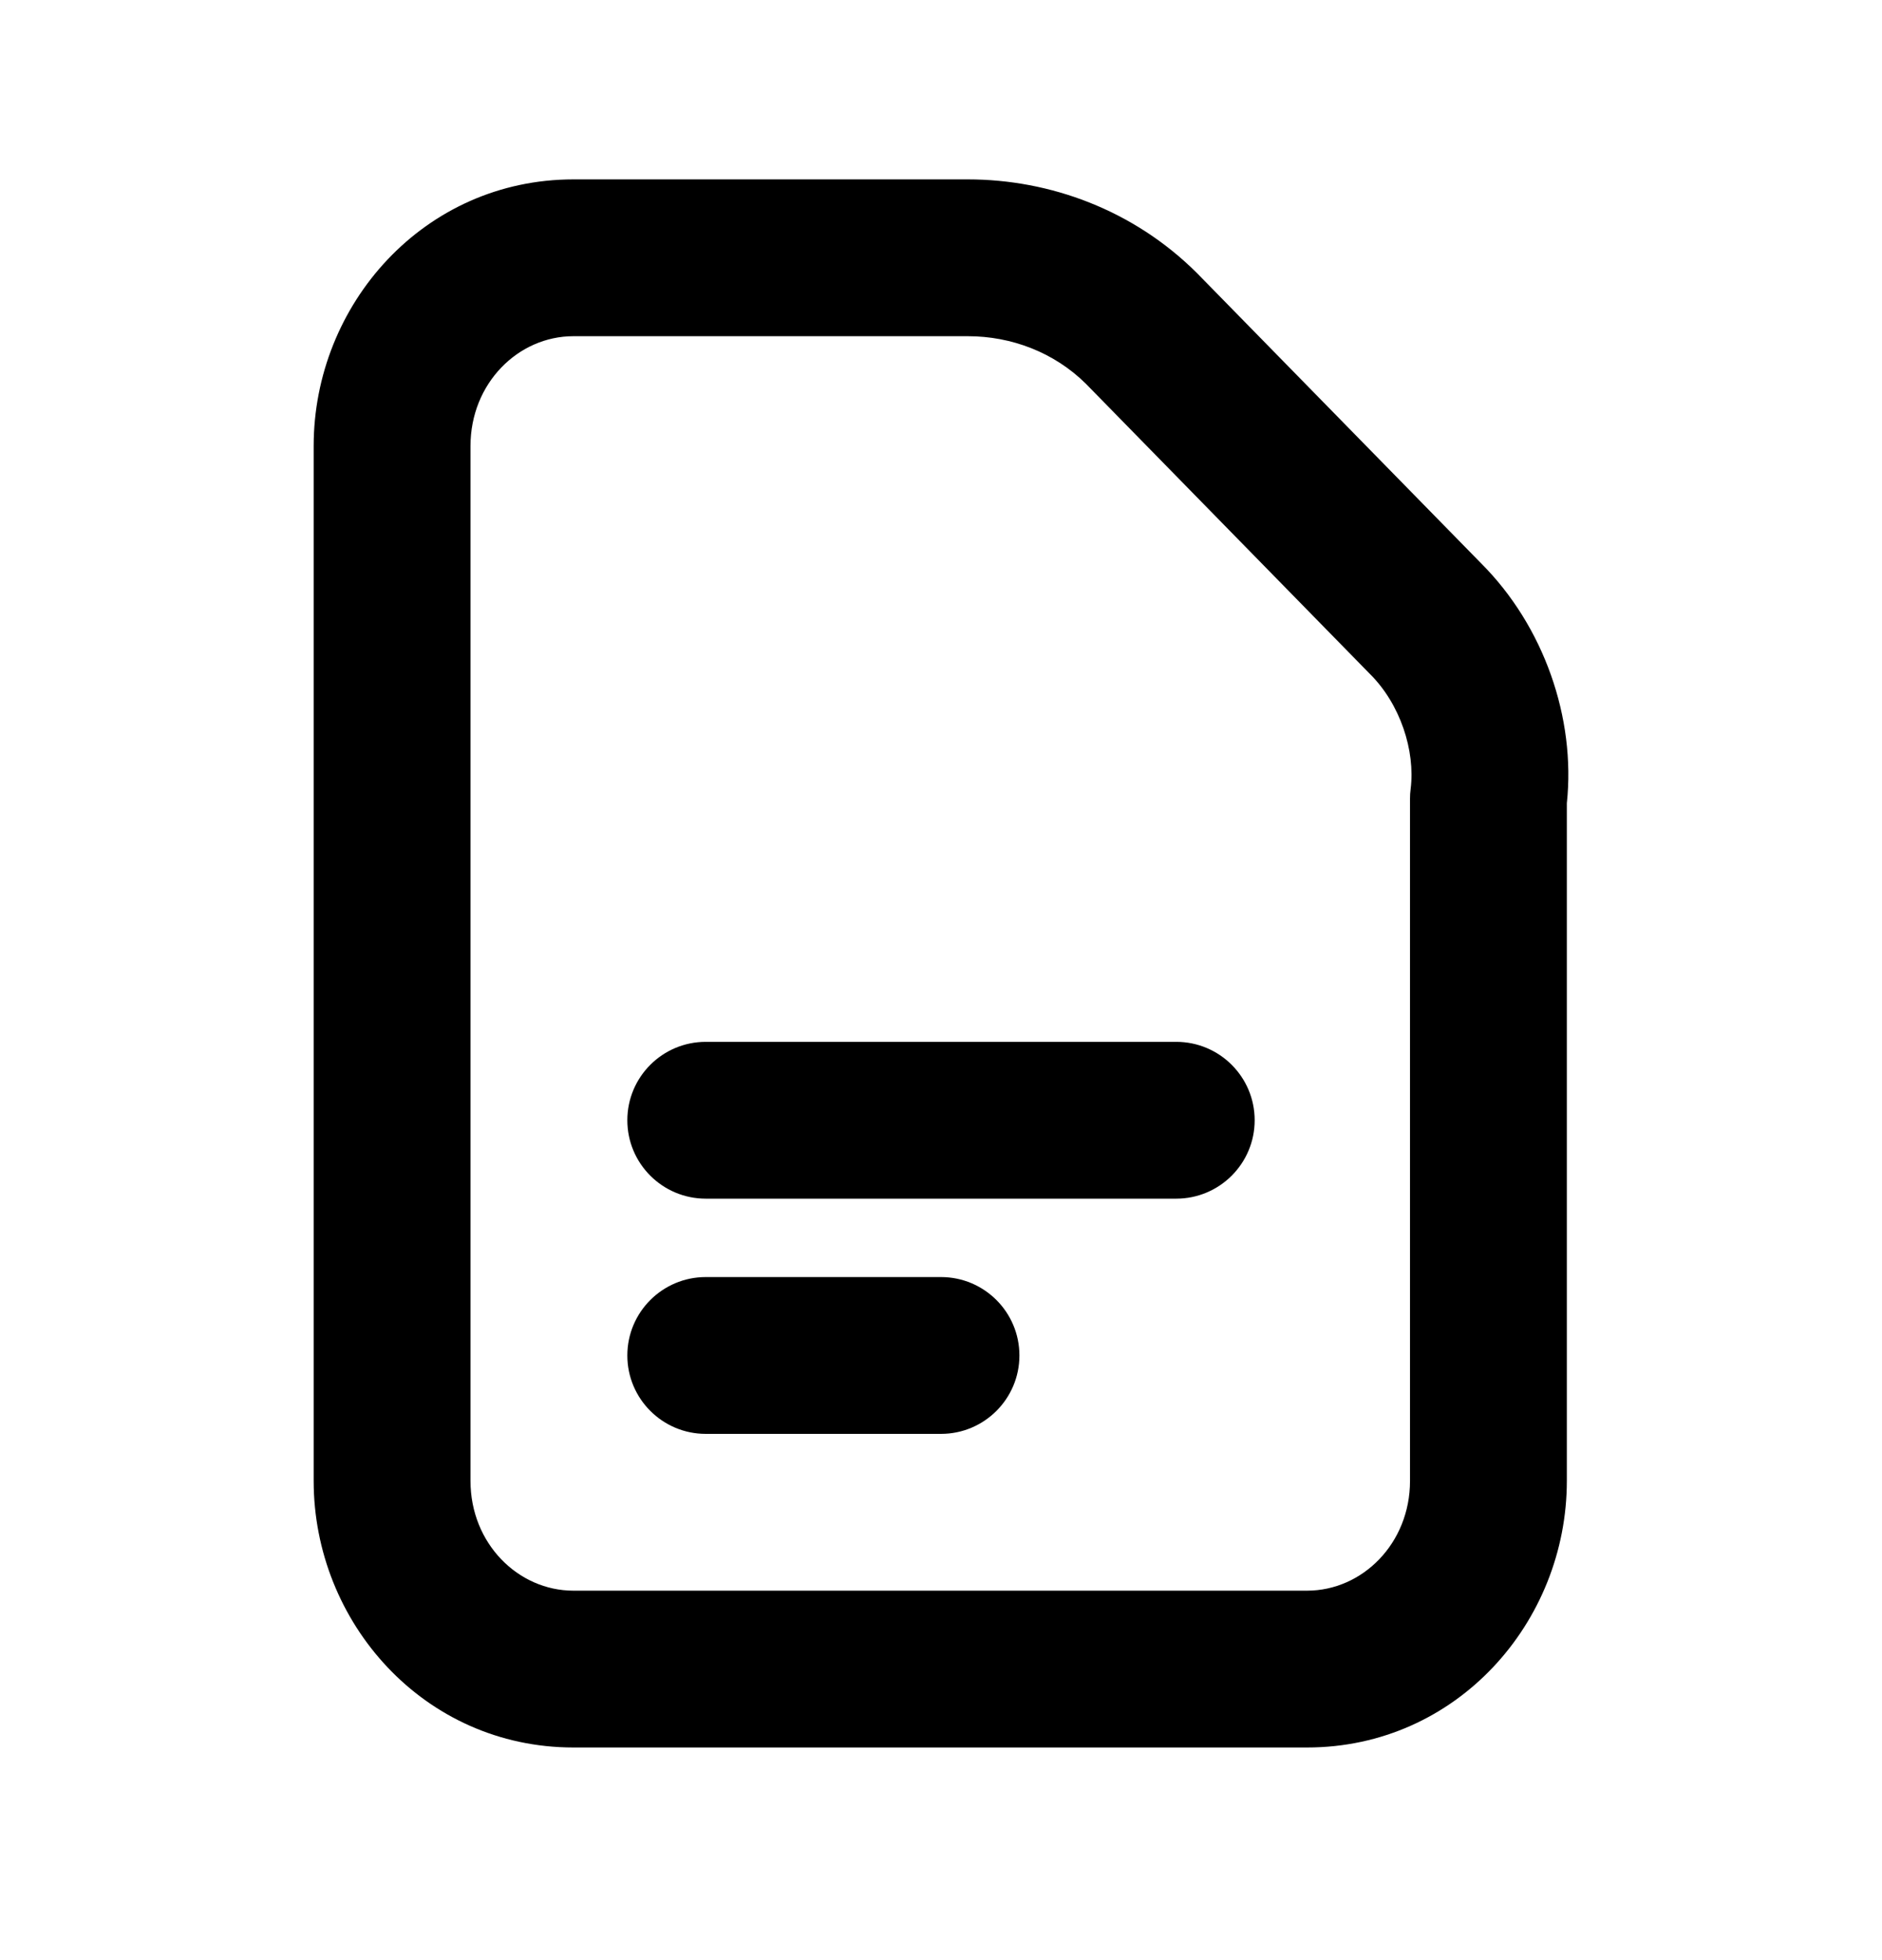 <svg width="24" height="25" viewBox="0 0 24 25" fill="none" xmlns="http://www.w3.org/2000/svg">
<path fill-rule="evenodd" clip-rule="evenodd" d="M4 5.688C4 3.886 5.404 2.288 7.313 2.288H12.342C13.393 2.288 14.457 2.68 15.26 3.479L15.27 3.489L18.887 7.184C19.688 7.985 20.096 9.157 19.981 10.245V18.888C19.981 20.69 18.577 22.288 16.668 22.288H7.313C5.404 22.288 4 20.69 4 18.888V5.688ZM7.313 4.288C6.607 4.288 6 4.89 6 5.688V18.888C6 19.686 6.607 20.288 7.313 20.288H16.668C17.373 20.288 17.981 19.686 17.981 18.888V10.188C17.981 10.146 17.983 10.105 17.989 10.063C18.05 9.573 17.856 8.98 17.471 8.597L17.462 8.588L13.846 4.893C13.443 4.495 12.9 4.288 12.342 4.288H7.313Z" fill="black"/>
<path fill-rule="evenodd" clip-rule="evenodd" d="M8 14.288C8 13.736 8.448 13.288 9 13.288H15C15.552 13.288 16 13.736 16 14.288C16 14.84 15.552 15.288 15 15.288H9C8.448 15.288 8 14.84 8 14.288Z" fill="black"/>
<path fill-rule="evenodd" clip-rule="evenodd" d="M8 17.288C8 16.736 8.448 16.288 9 16.288H12C12.552 16.288 13 16.736 13 17.288C13 17.84 12.552 18.288 12 18.288H9C8.448 18.288 8 17.84 8 17.288Z" fill="black"/>
</svg>
